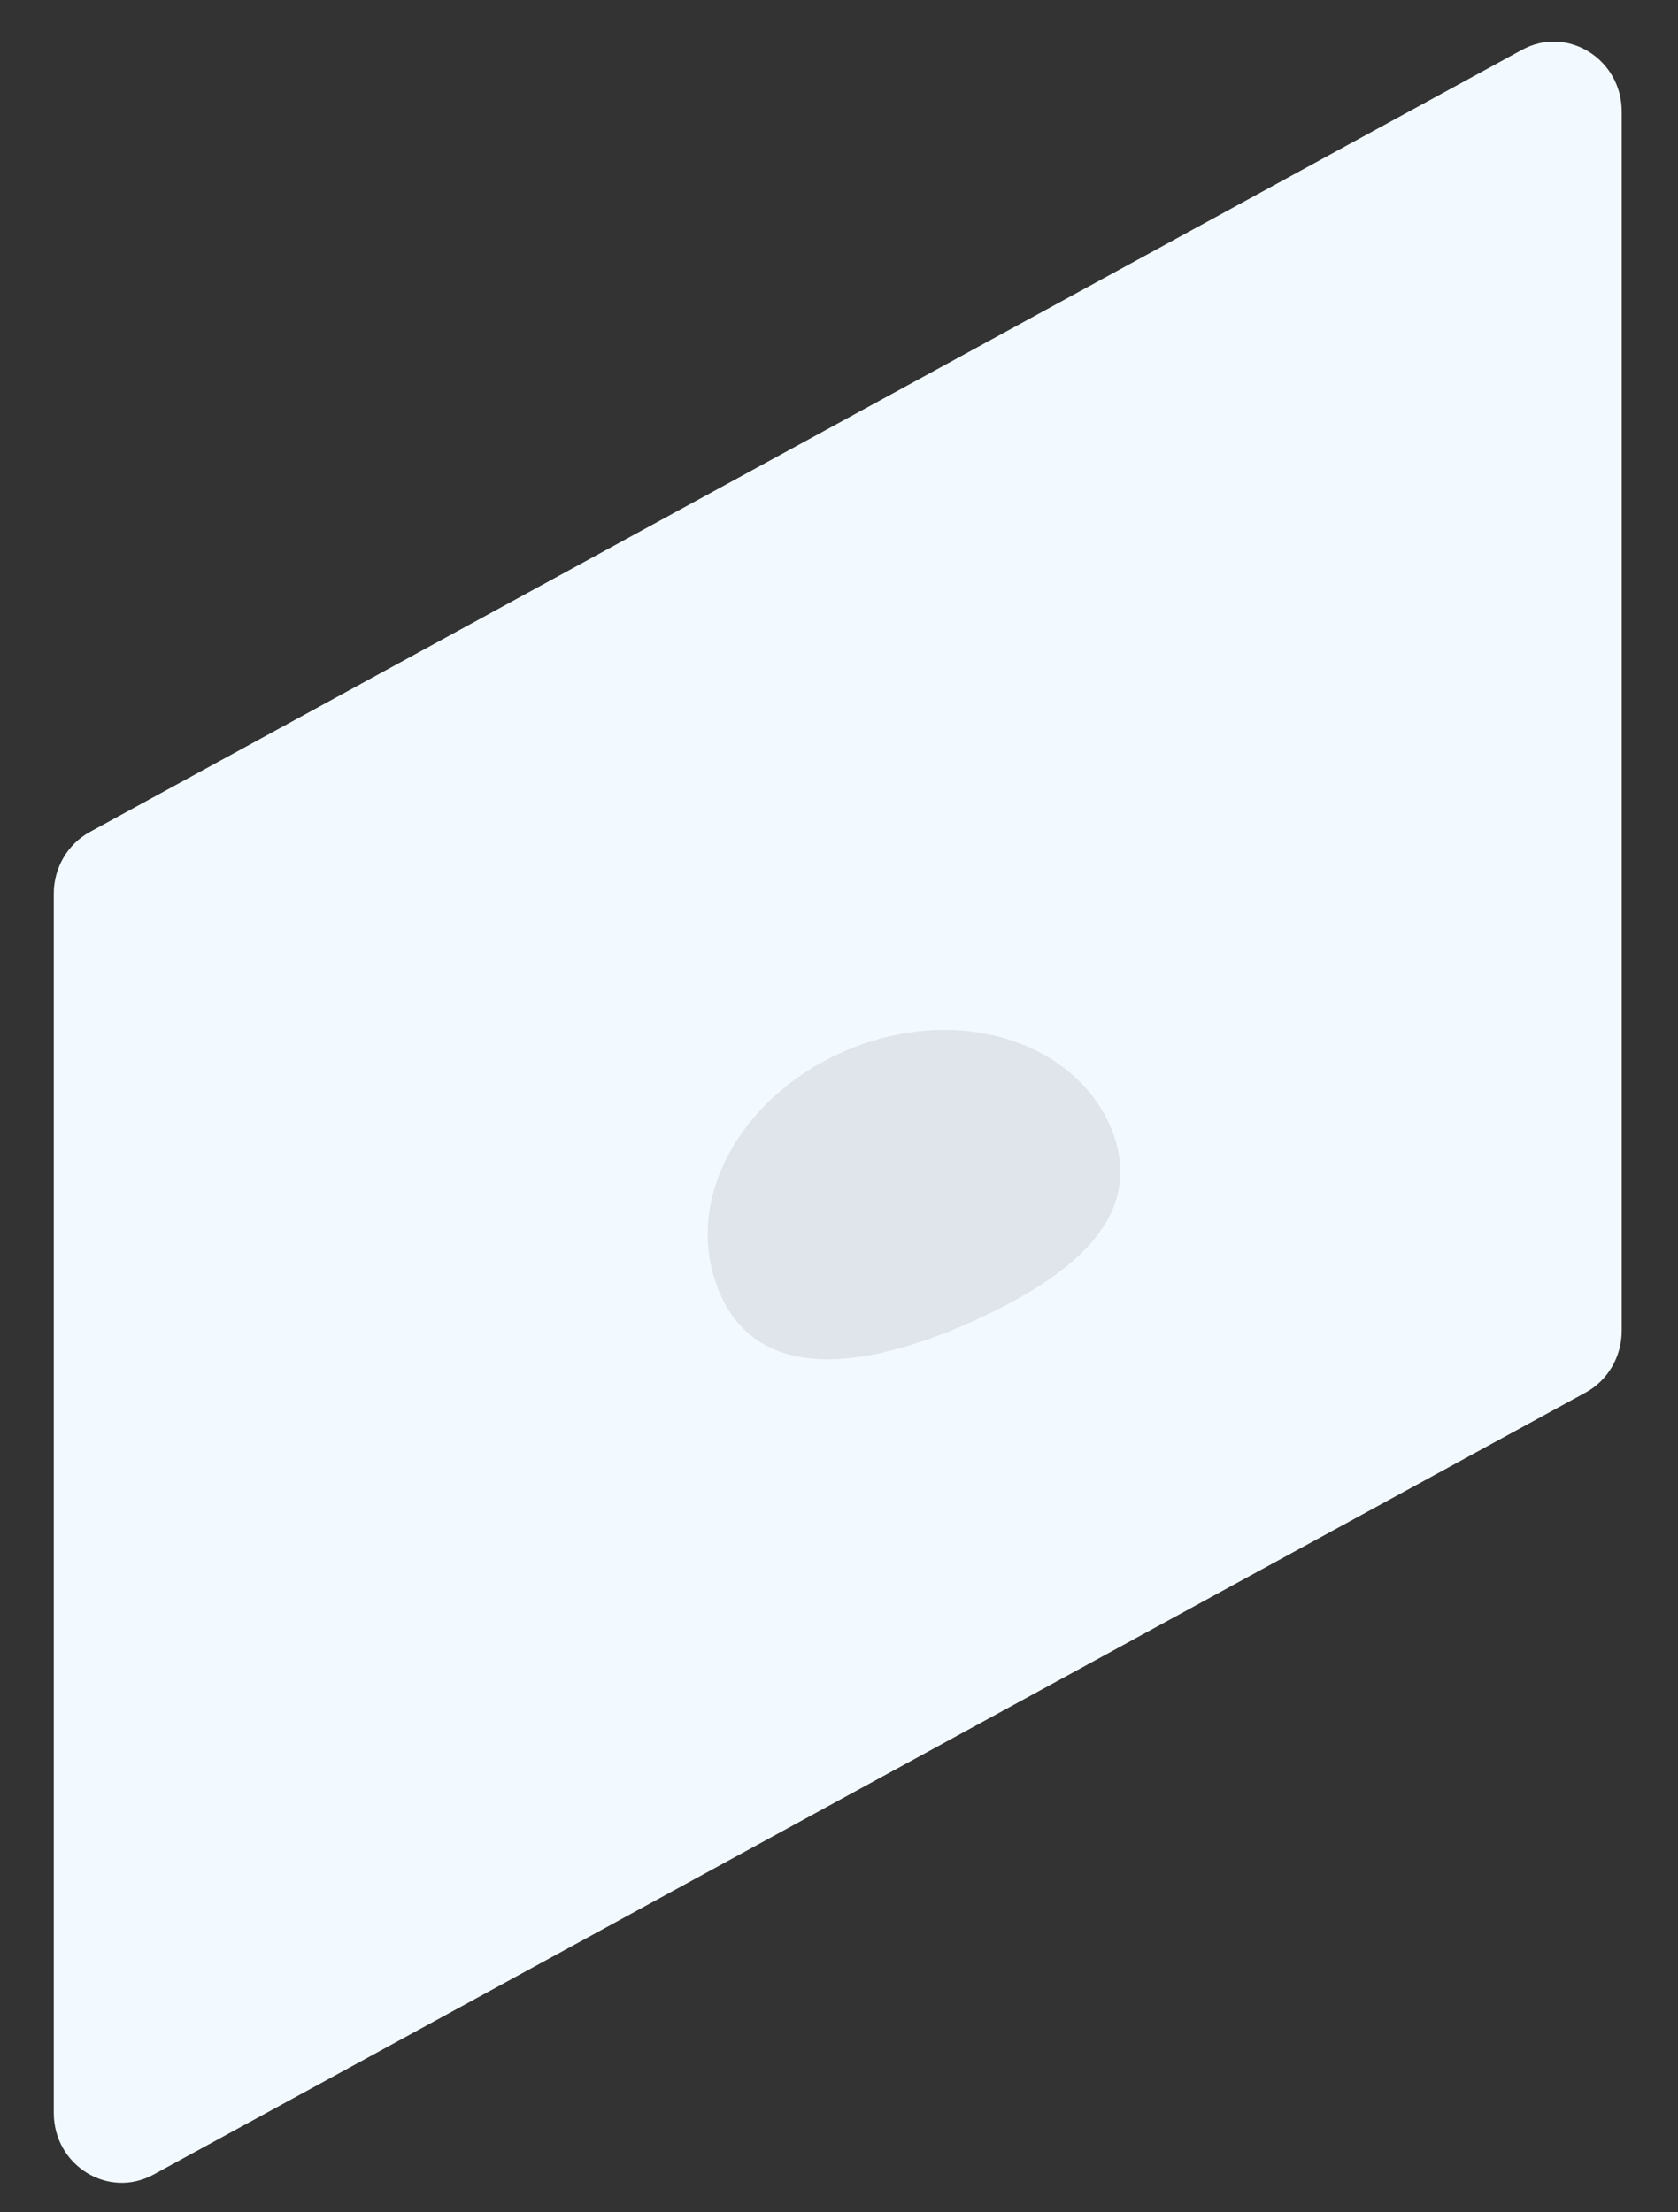 <svg xmlns="http://www.w3.org/2000/svg" width="22" height="29" viewBox="0 0 22 29">
  <rect x="0" y="0" width="22" height="29" fill="#333333" stroke="none"/>
  <g fill="none" fill-rule="evenodd" transform="matrix(-1 0 0 1 22 0)">
    <path fill="#F3FAFF" d="M19.986,28.505 L1.209,18.253 C0.919,18.094 0.738,17.783 0.738,17.444 L0.738,1.463 C0.738,0.772 1.454,0.329 2.047,0.654 L20.823,10.906 C21.114,11.066 21.295,11.376 21.295,11.715 L21.295,27.696 C21.295,28.388 20.579,28.83 19.986,28.505"/>
    <path fill="#DFE5EA" d="M12.608,16.835 C12.127,18.194 10.584,17.955 9.102,17.253 C7.83,16.651 7.036,15.903 7.4,14.874 C7.764,13.845 9.031,13.255 10.395,13.598 C11.984,13.998 13.088,15.476 12.608,16.835"/>
  </g>
</svg>
